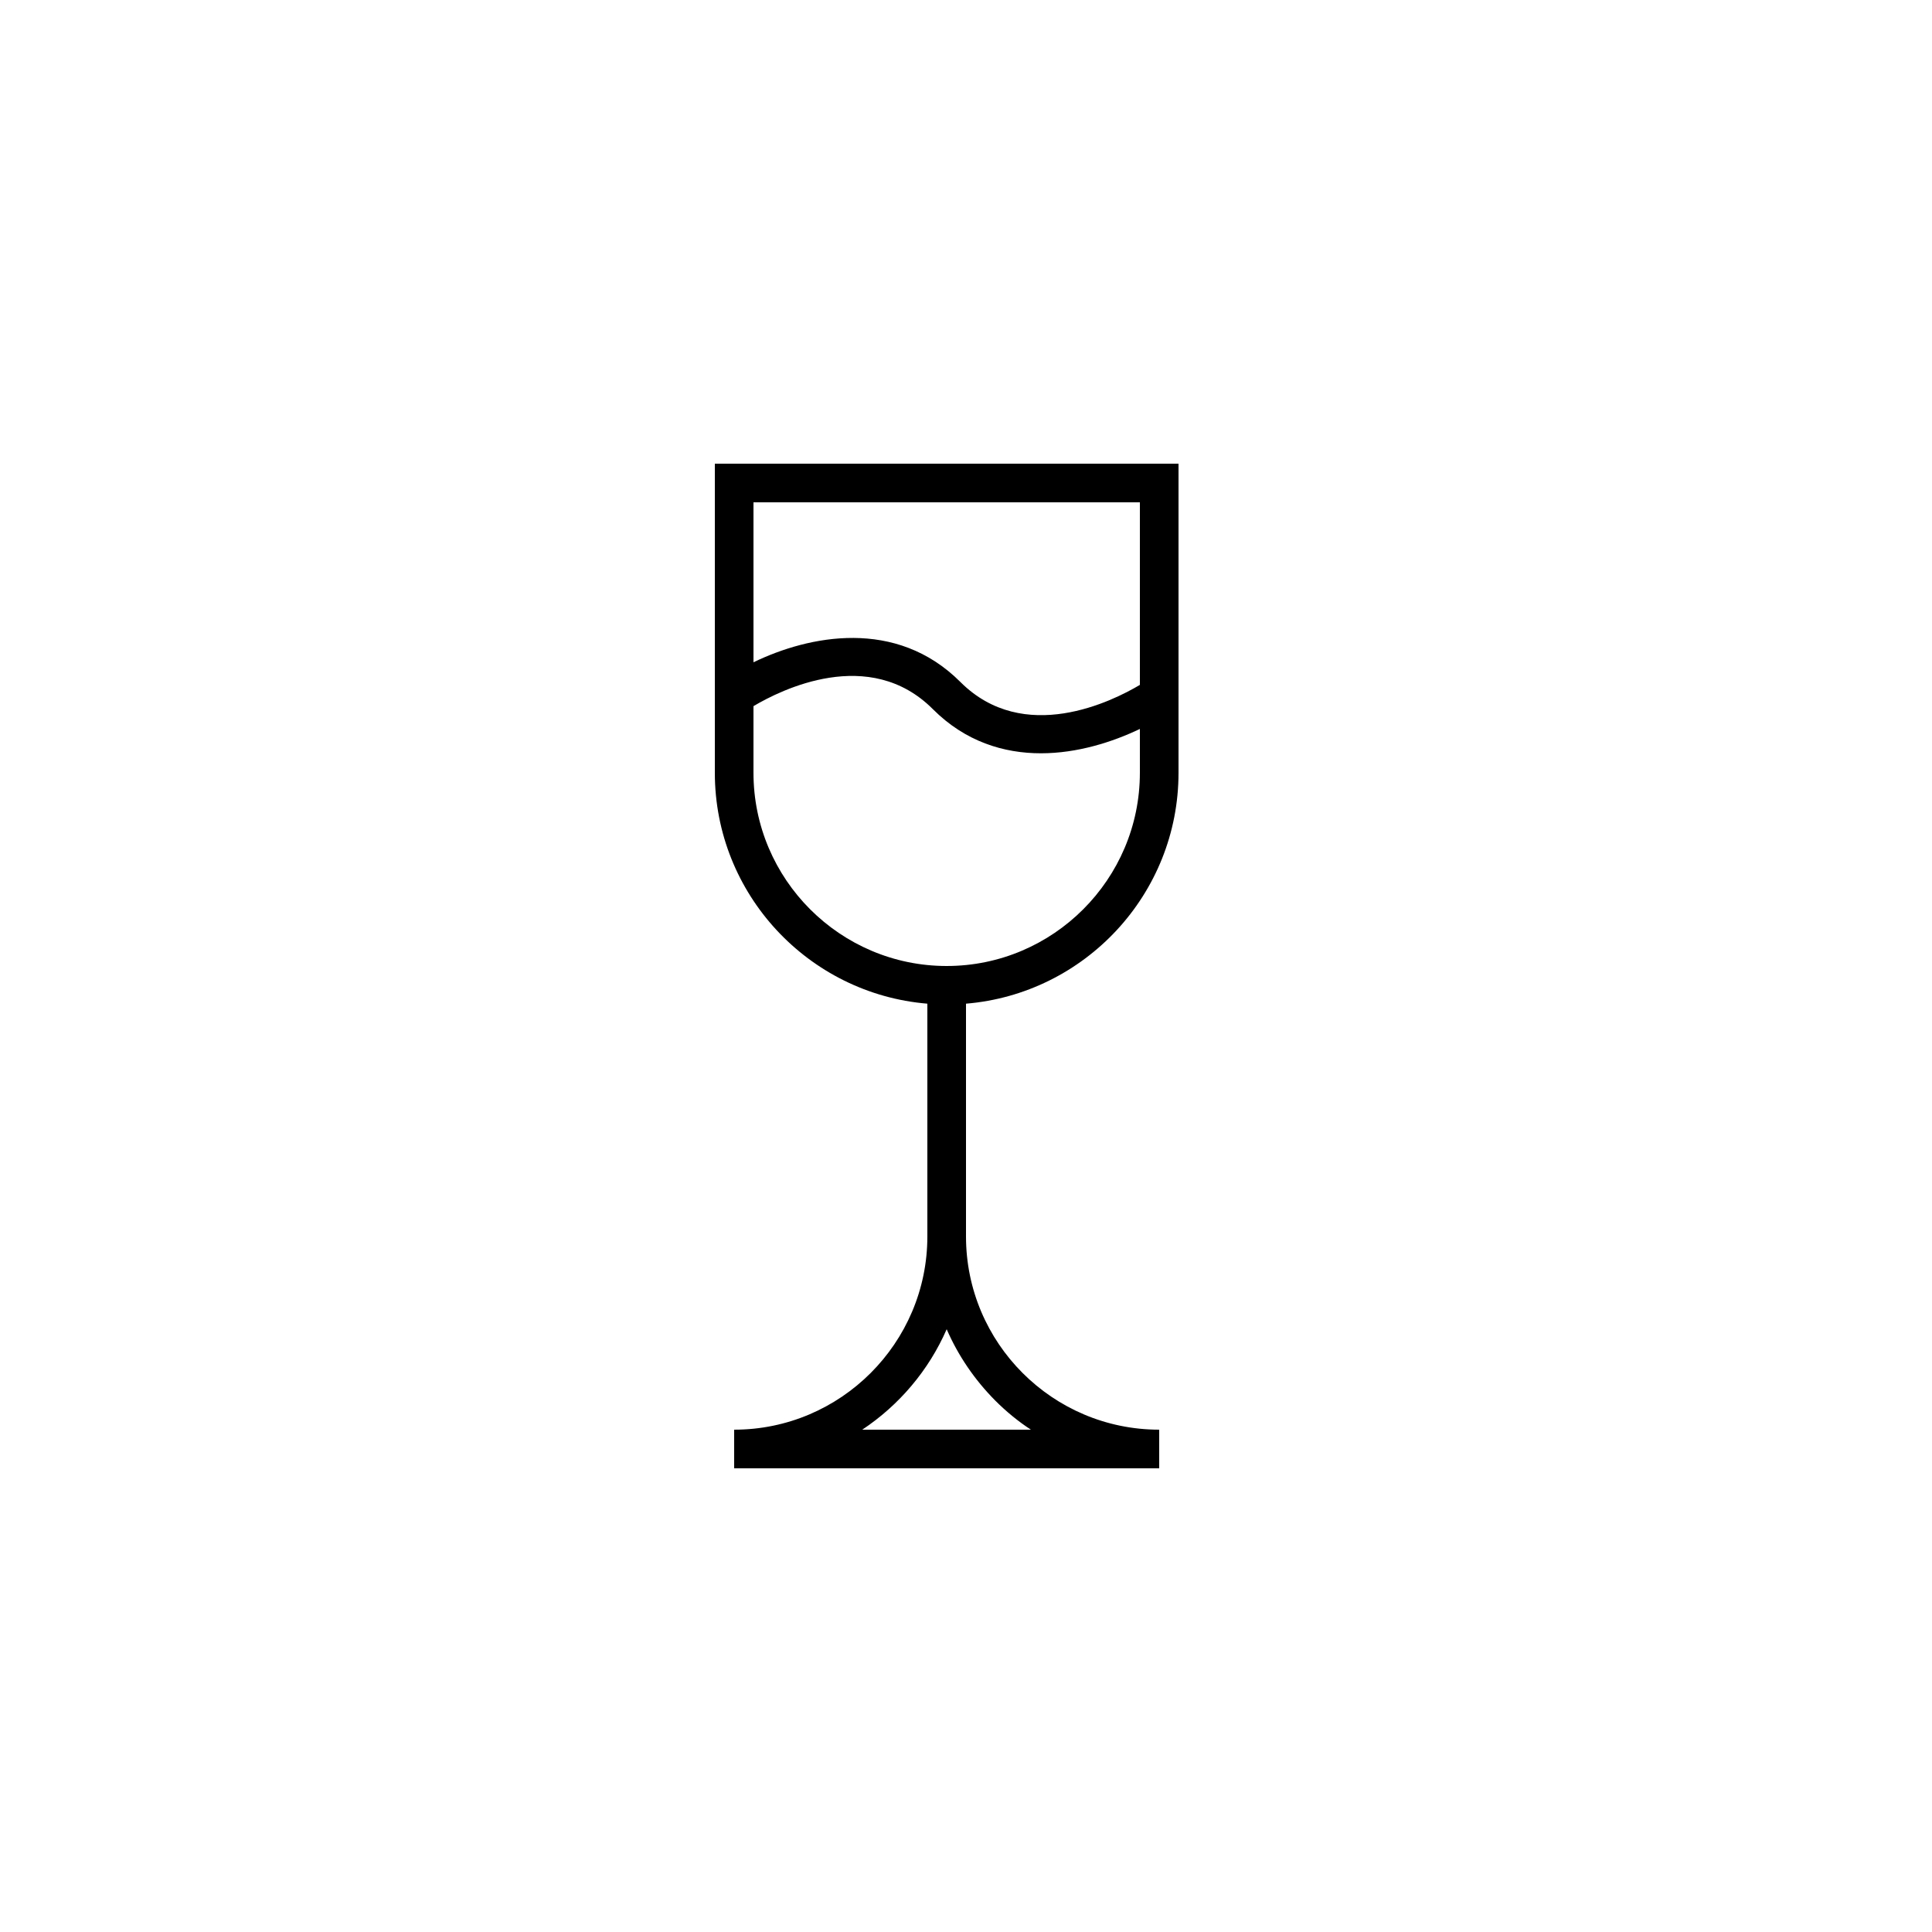<?xml version="1.0" encoding="UTF-8"?>
<svg width="1200pt" height="1200pt" version="1.1" viewBox="0 0 1200 1200" xmlns="http://www.w3.org/2000/svg">
 <path d="m732 480v-192h-288v192c0 75.359 58.199 137.28 132 143.4v144.6c0 66.121-53.879 120-120 120v24h264v-24c-66.121 0-120-53.762-120-120v-144.6c73.801-6.117 132-68.039 132-143.4zm-264-168h240v113.4c-16.922 10.078-72 37.68-111.48-1.801-39.961-39.961-94.078-28.922-128.52-12.238zm150.12 557.88c6.84 6.84 14.281 12.961 22.199 18.121h-104.76c22.922-15.238 41.281-36.84 52.441-62.398 7.078 16.32 17.281 31.32 30.121 44.277zm-30.121-269.88c-66.121 0-120-53.879-120-120v-41.398c16.922-10.078 72-37.68 111.48 1.922 20.16 20.16 44.039 27.359 67.078 27.359 22.559 0 44.398-6.961 61.441-15.121v27.238c0 66.121-53.879 120-120 120z"/>
</svg>
